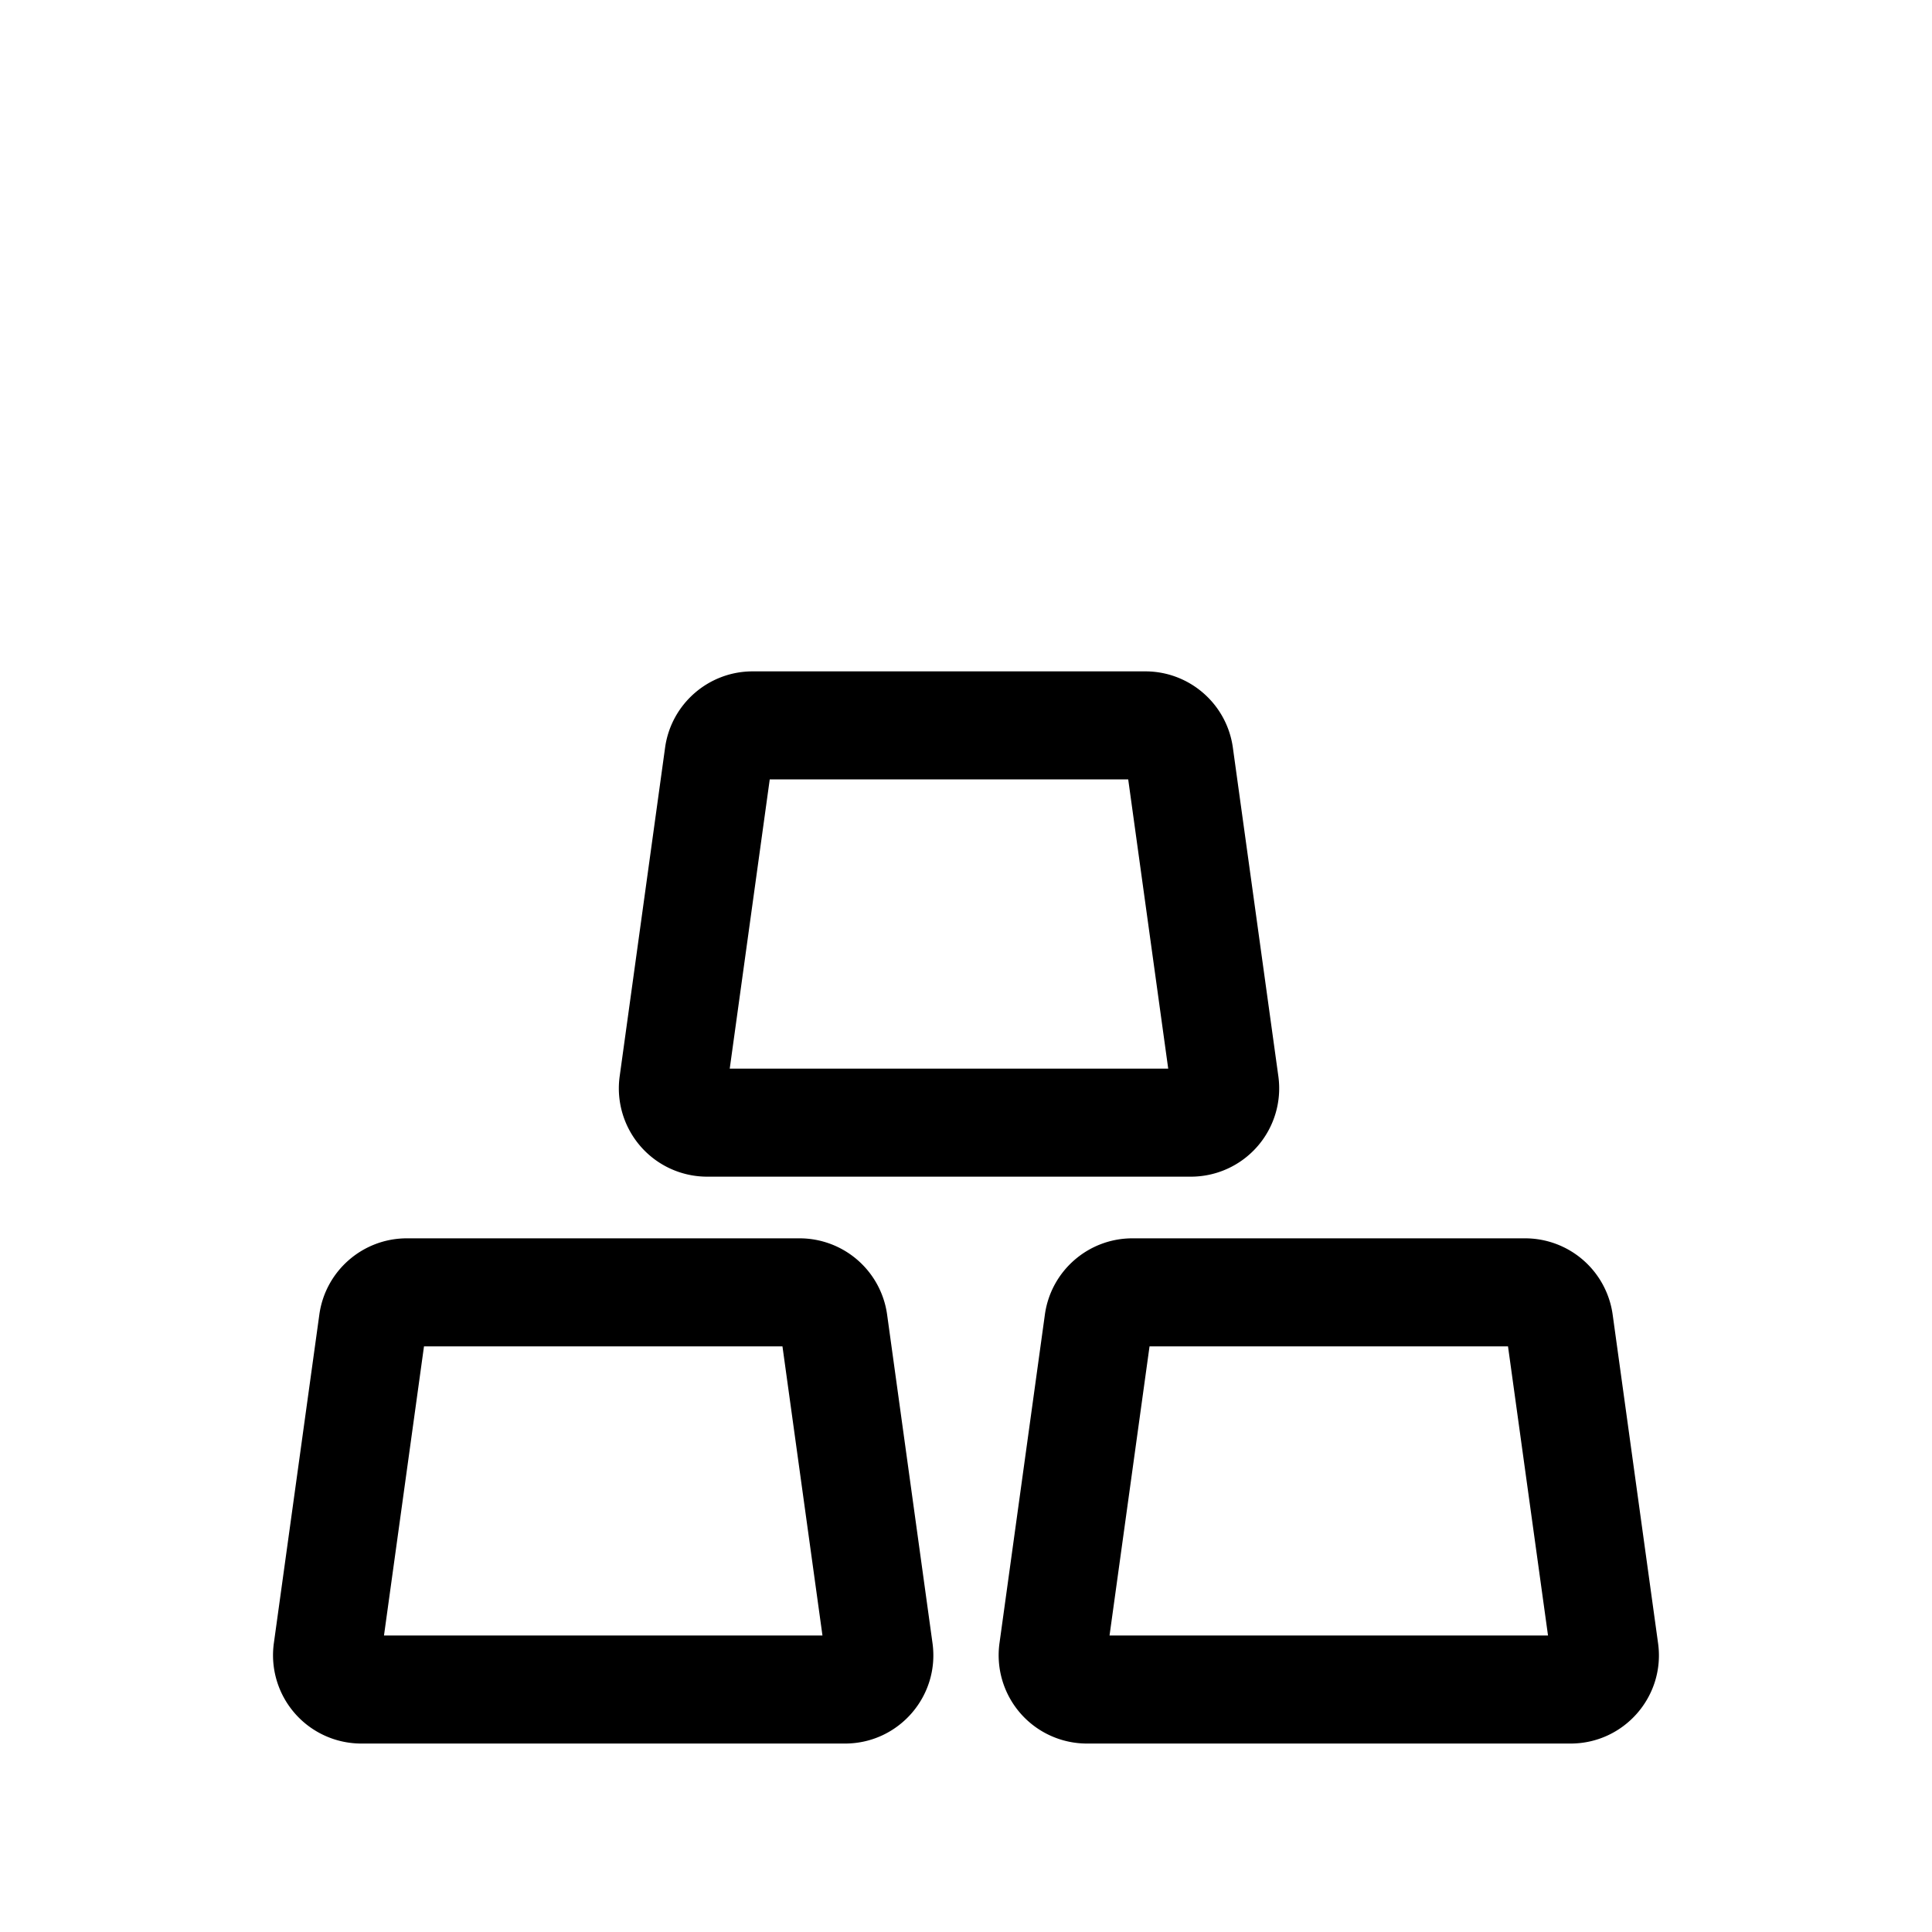 <?xml version="1.0" standalone="no"?><!DOCTYPE svg PUBLIC "-//W3C//DTD SVG 1.1//EN"
        "http://www.w3.org/Graphics/SVG/1.1/DTD/svg11.dtd"><svg viewBox="0 0 1024 1024" version="1.1" xmlns="http://www.w3.org/2000/svg" xmlns:xlink="http://www.w3.org/1999/xlink"><path transform="scale(1, -1) translate(0, -1024)" d="M215.637 367.659c-23.381 0-43.179-17.28-46.379-40.405l-24.107-174.165a46.805 46.805 0 0 1 46.421-53.205h256.299c28.416 0 50.261 25.088 46.379 53.205l-24.064 174.165a46.848 46.848 0 0 1-46.379 40.405H215.637z m-12.117-210.517l21.205 153.259H414.72l21.205-153.259H203.52zM600.192 367.659c-23.381 0-43.179-17.28-46.379-40.405l-24.064-174.165a46.805 46.805 0 0 1 46.379-53.205h256.299c28.416 0 50.304 25.088 46.379 53.205l-24.064 174.165a46.848 46.848 0 0 1-46.379 40.405h-208.171z m-12.117-210.517l21.205 153.259h189.995l21.205-153.259h-232.405zM352.512 627.755c3.2 23.125 23.04 40.405 46.379 40.405h208.171c23.381 0 43.179-17.28 46.379-40.405l24.107-174.165a46.805 46.805 0 0 0-46.421-53.248H374.827a46.805 46.805 0 0 0-46.379 53.248l24.064 174.165z m55.467-16.853l-21.205-153.301h232.405l-21.205 153.301H407.979z"/></svg>